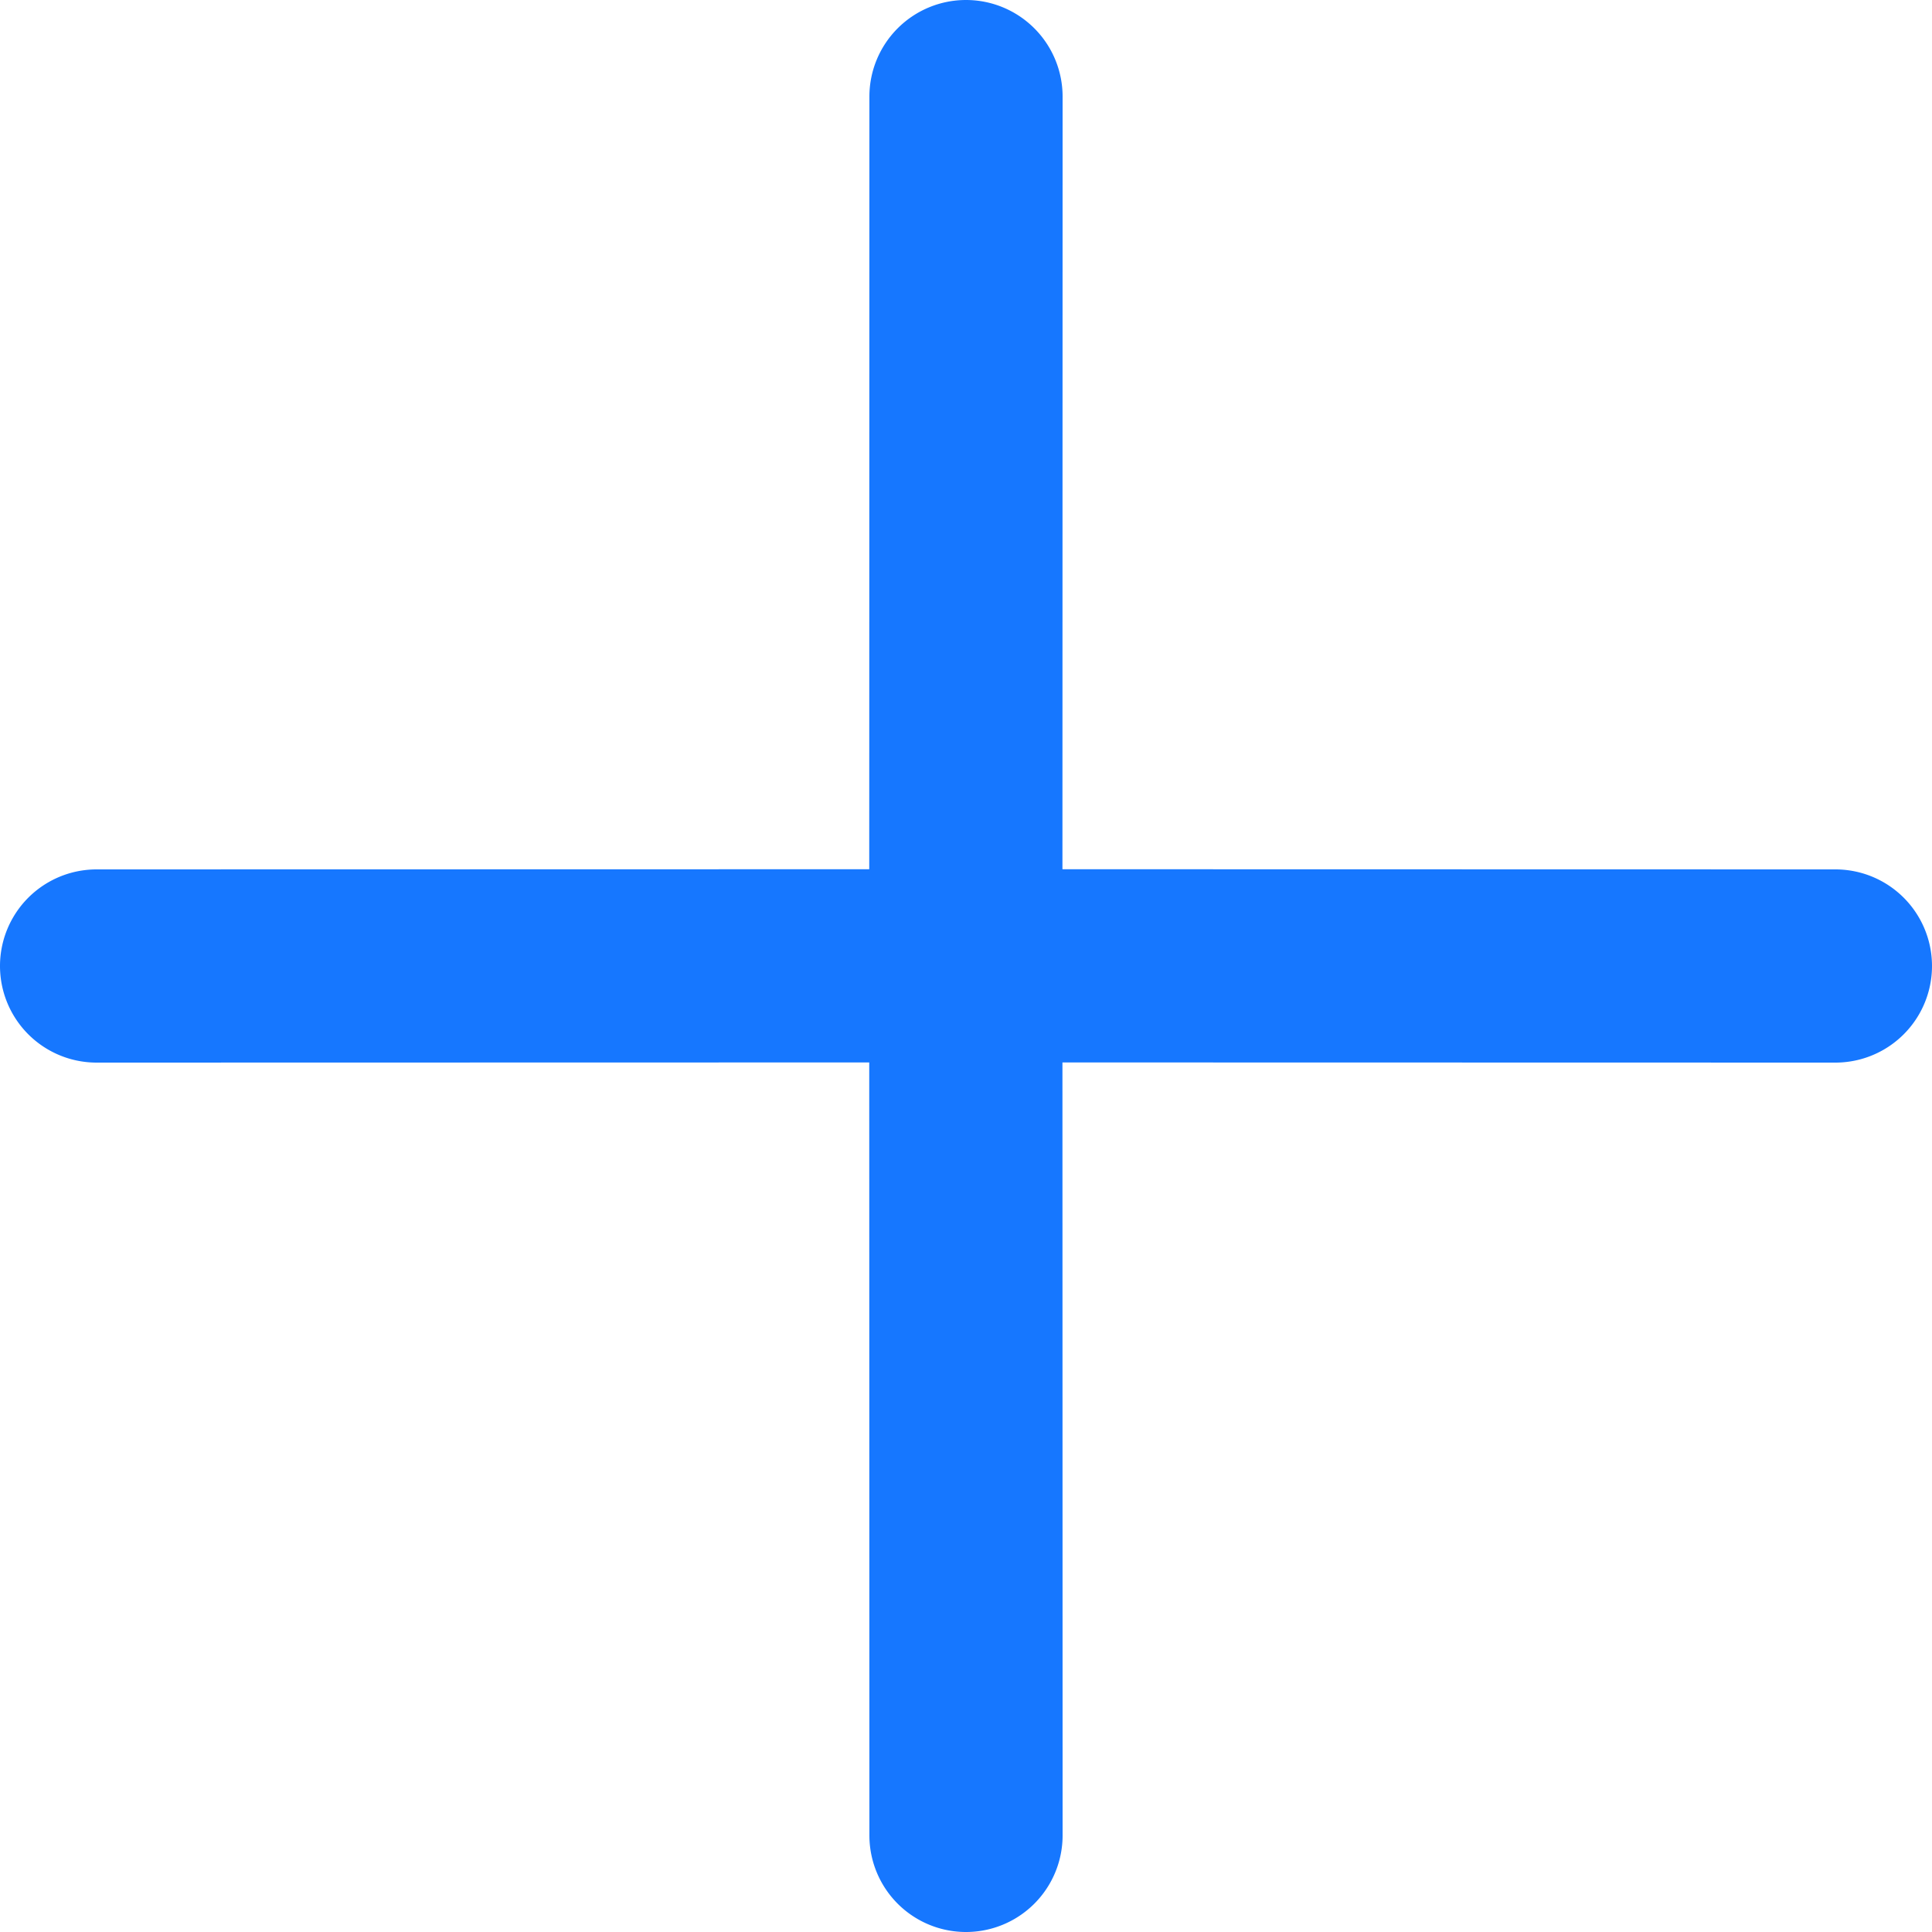<?xml version="1.0" standalone="no"?><!DOCTYPE svg PUBLIC "-//W3C//DTD SVG 1.1//EN" "http://www.w3.org/Graphics/SVG/1.1/DTD/svg11.dtd"><svg t="1620567175366" class="icon" viewBox="0 0 1024 1024" version="1.1" xmlns="http://www.w3.org/2000/svg" p-id="2292" xmlns:xlink="http://www.w3.org/1999/xlink" width="200" height="200"><defs><style type="text/css"></style></defs><path d="M512 0a51.2 51.2 0 0 1 51.2 51.2l-0.085 409.515L972.8 460.8a51.2 51.2 0 0 1 0 102.4l-409.685-0.085L563.2 972.8a51.2 51.2 0 0 1-102.4 0l-0.085-409.685L51.2 563.2a51.2 51.2 0 0 1 0-102.4l409.515-0.085L460.8 51.2A51.2 51.2 0 0 1 512 0z" fill="#1677ff" p-id="2293"></path></svg>
